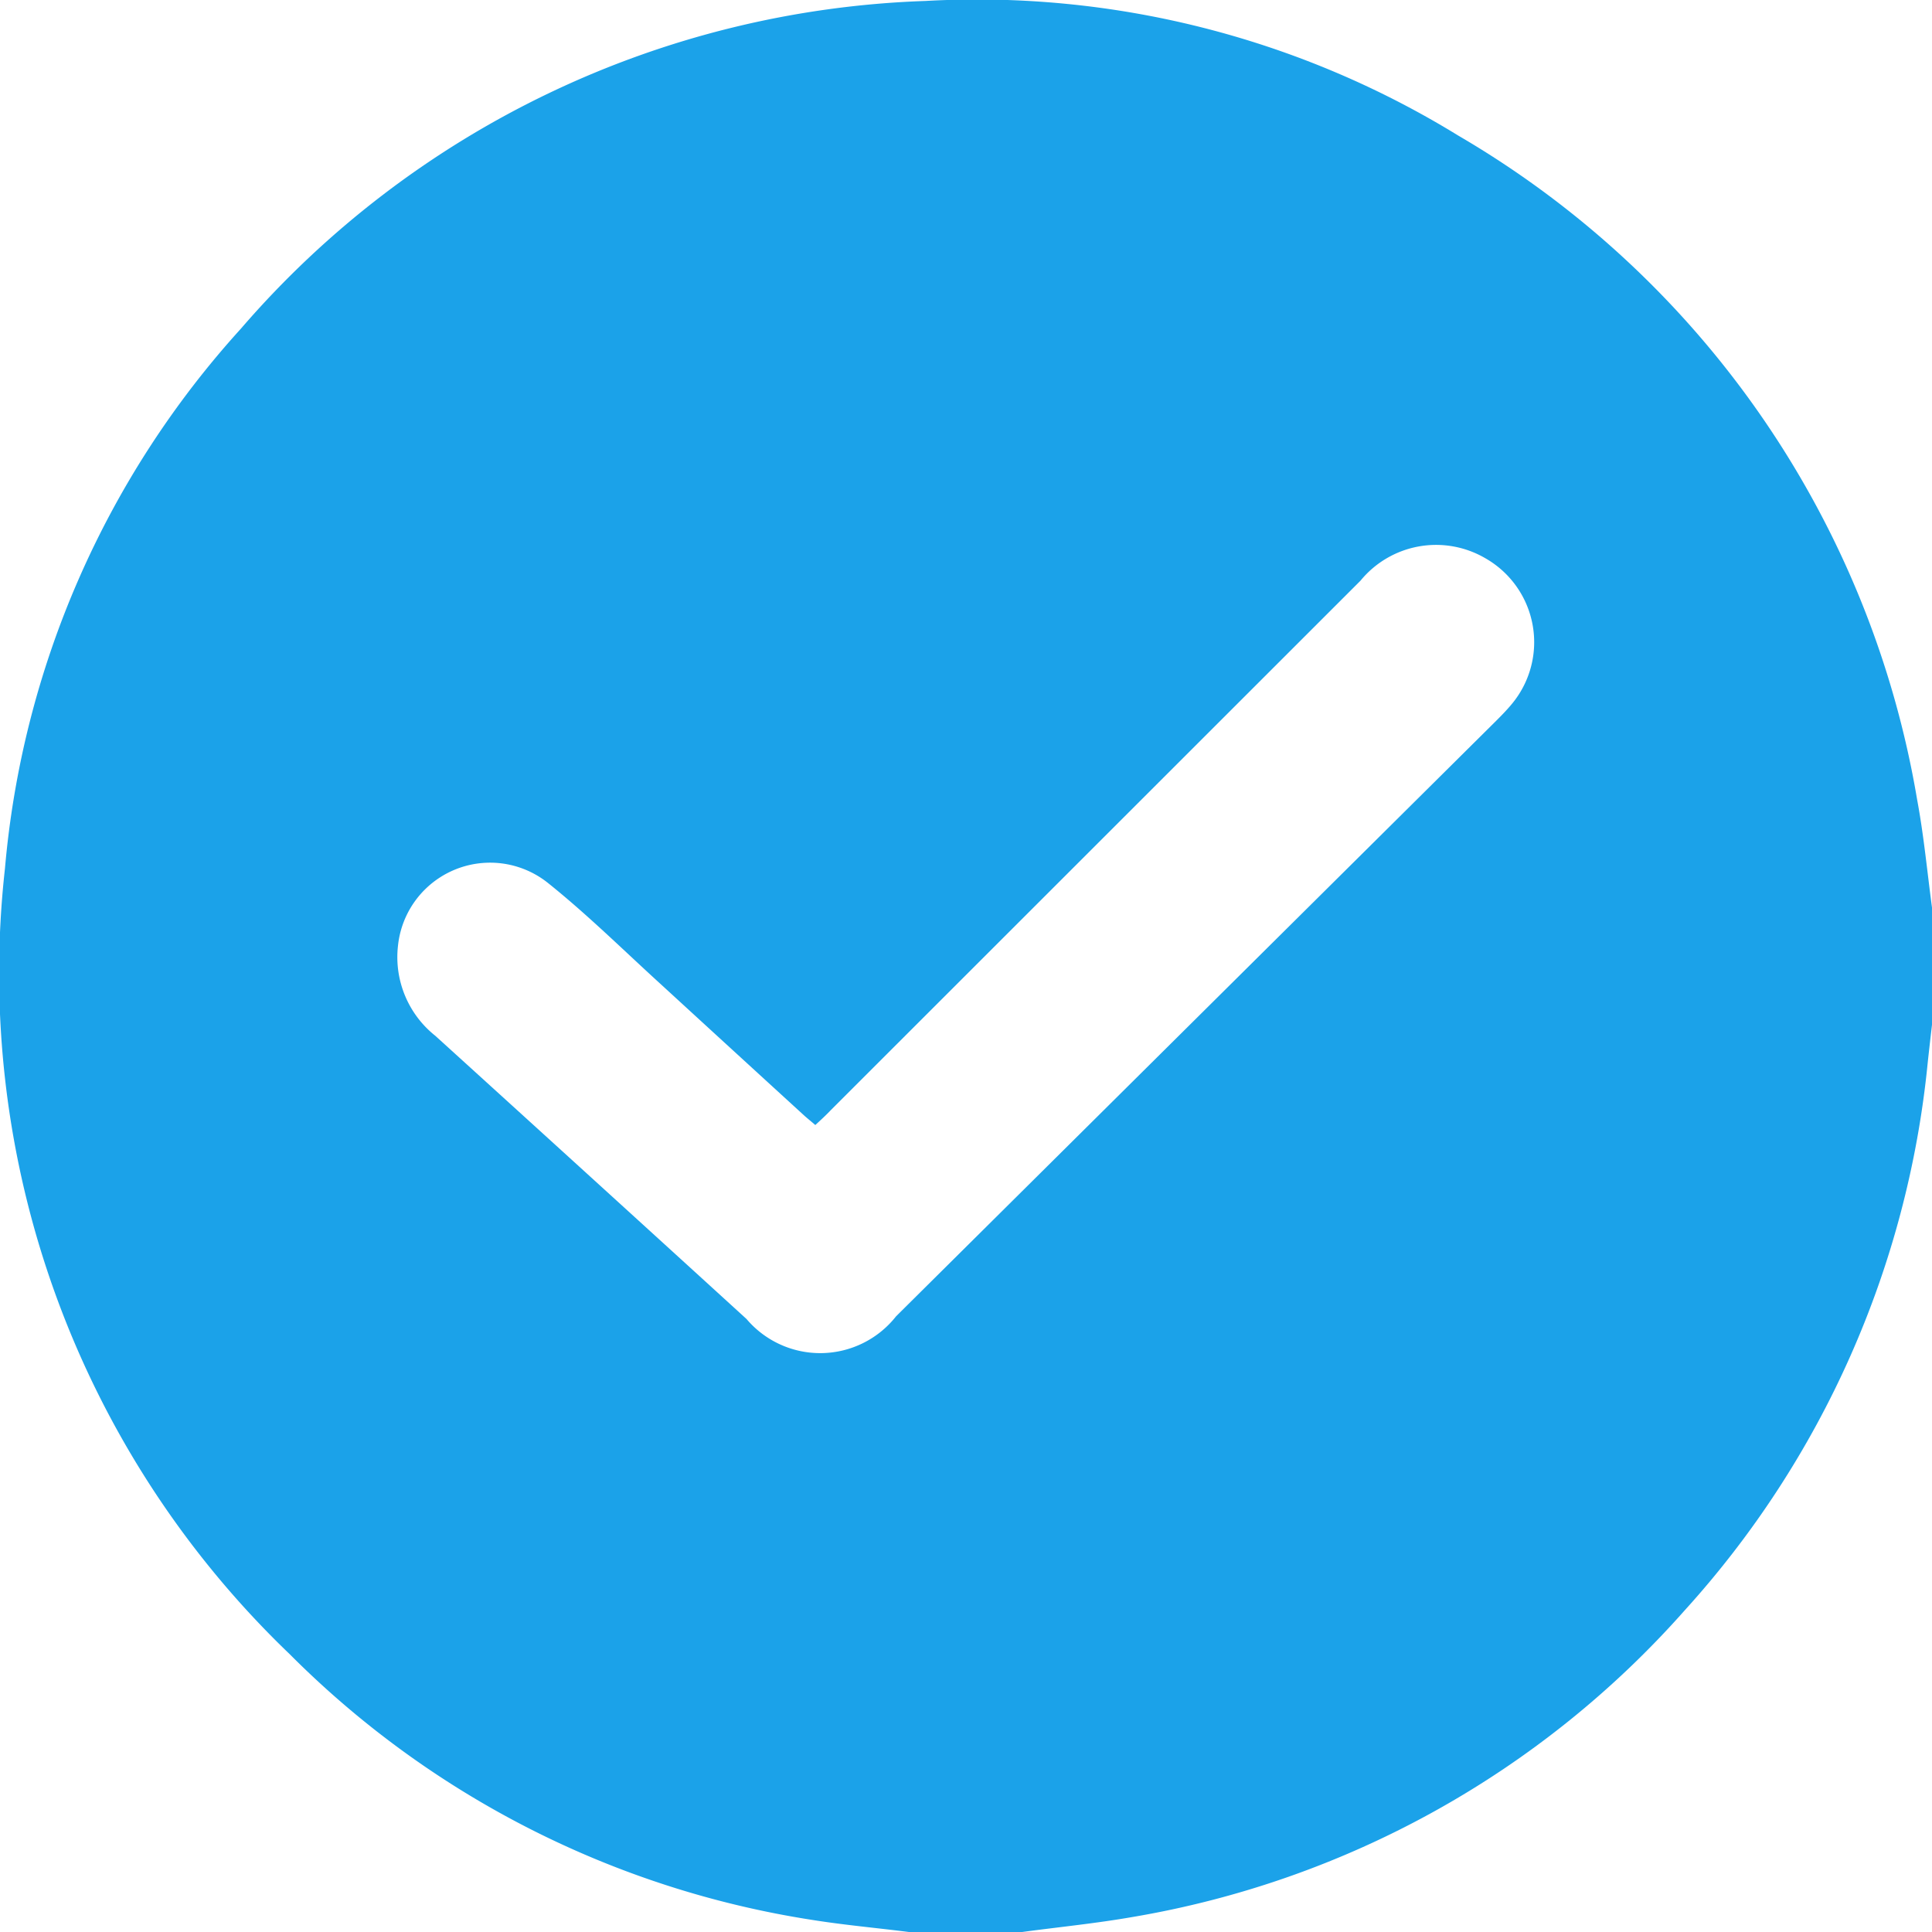 <svg xmlns="http://www.w3.org/2000/svg" width="16" height="16" viewBox="0 0 16 16"><path d="M-159.834,272.551h-.938c-.268-.034-.537-.058-.8-.1a7.793,7.793,0,0,1-4.327-2.2,7.811,7.811,0,0,1-2.359-6.507,7.631,7.631,0,0,1,1.954-4.471,7.837,7.837,0,0,1,5.668-2.714,7.611,7.611,0,0,1,4.414,1.115,7.883,7.883,0,0,1,3.8,5.5c.056.3.084.605.125.908v.938c-.013.112-.026.225-.038.337a7.9,7.9,0,0,1-2.01,4.528,7.851,7.851,0,0,1-4.576,2.542C-159.225,272.48-159.53,272.51-159.834,272.551Zm-1.713-6.683c-.033-.029-.061-.051-.088-.075q-.594-.543-1.187-1.087c-.312-.284-.613-.582-.942-.845a.767.767,0,0,0-1.239.522.832.832,0,0,0,.309.746q1.29,1.171,2.577,2.345a.8.8,0,0,0,1.239-.022l4.969-4.931c.044-.044.088-.089.128-.137a.8.8,0,0,0-.219-1.211.809.809,0,0,0-1.032.187l-4.387,4.385C-161.459,265.787-161.5,265.825-161.547,265.868Z" transform="translate(168.299 -256.551)" fill="#1ba2e9"/></svg>